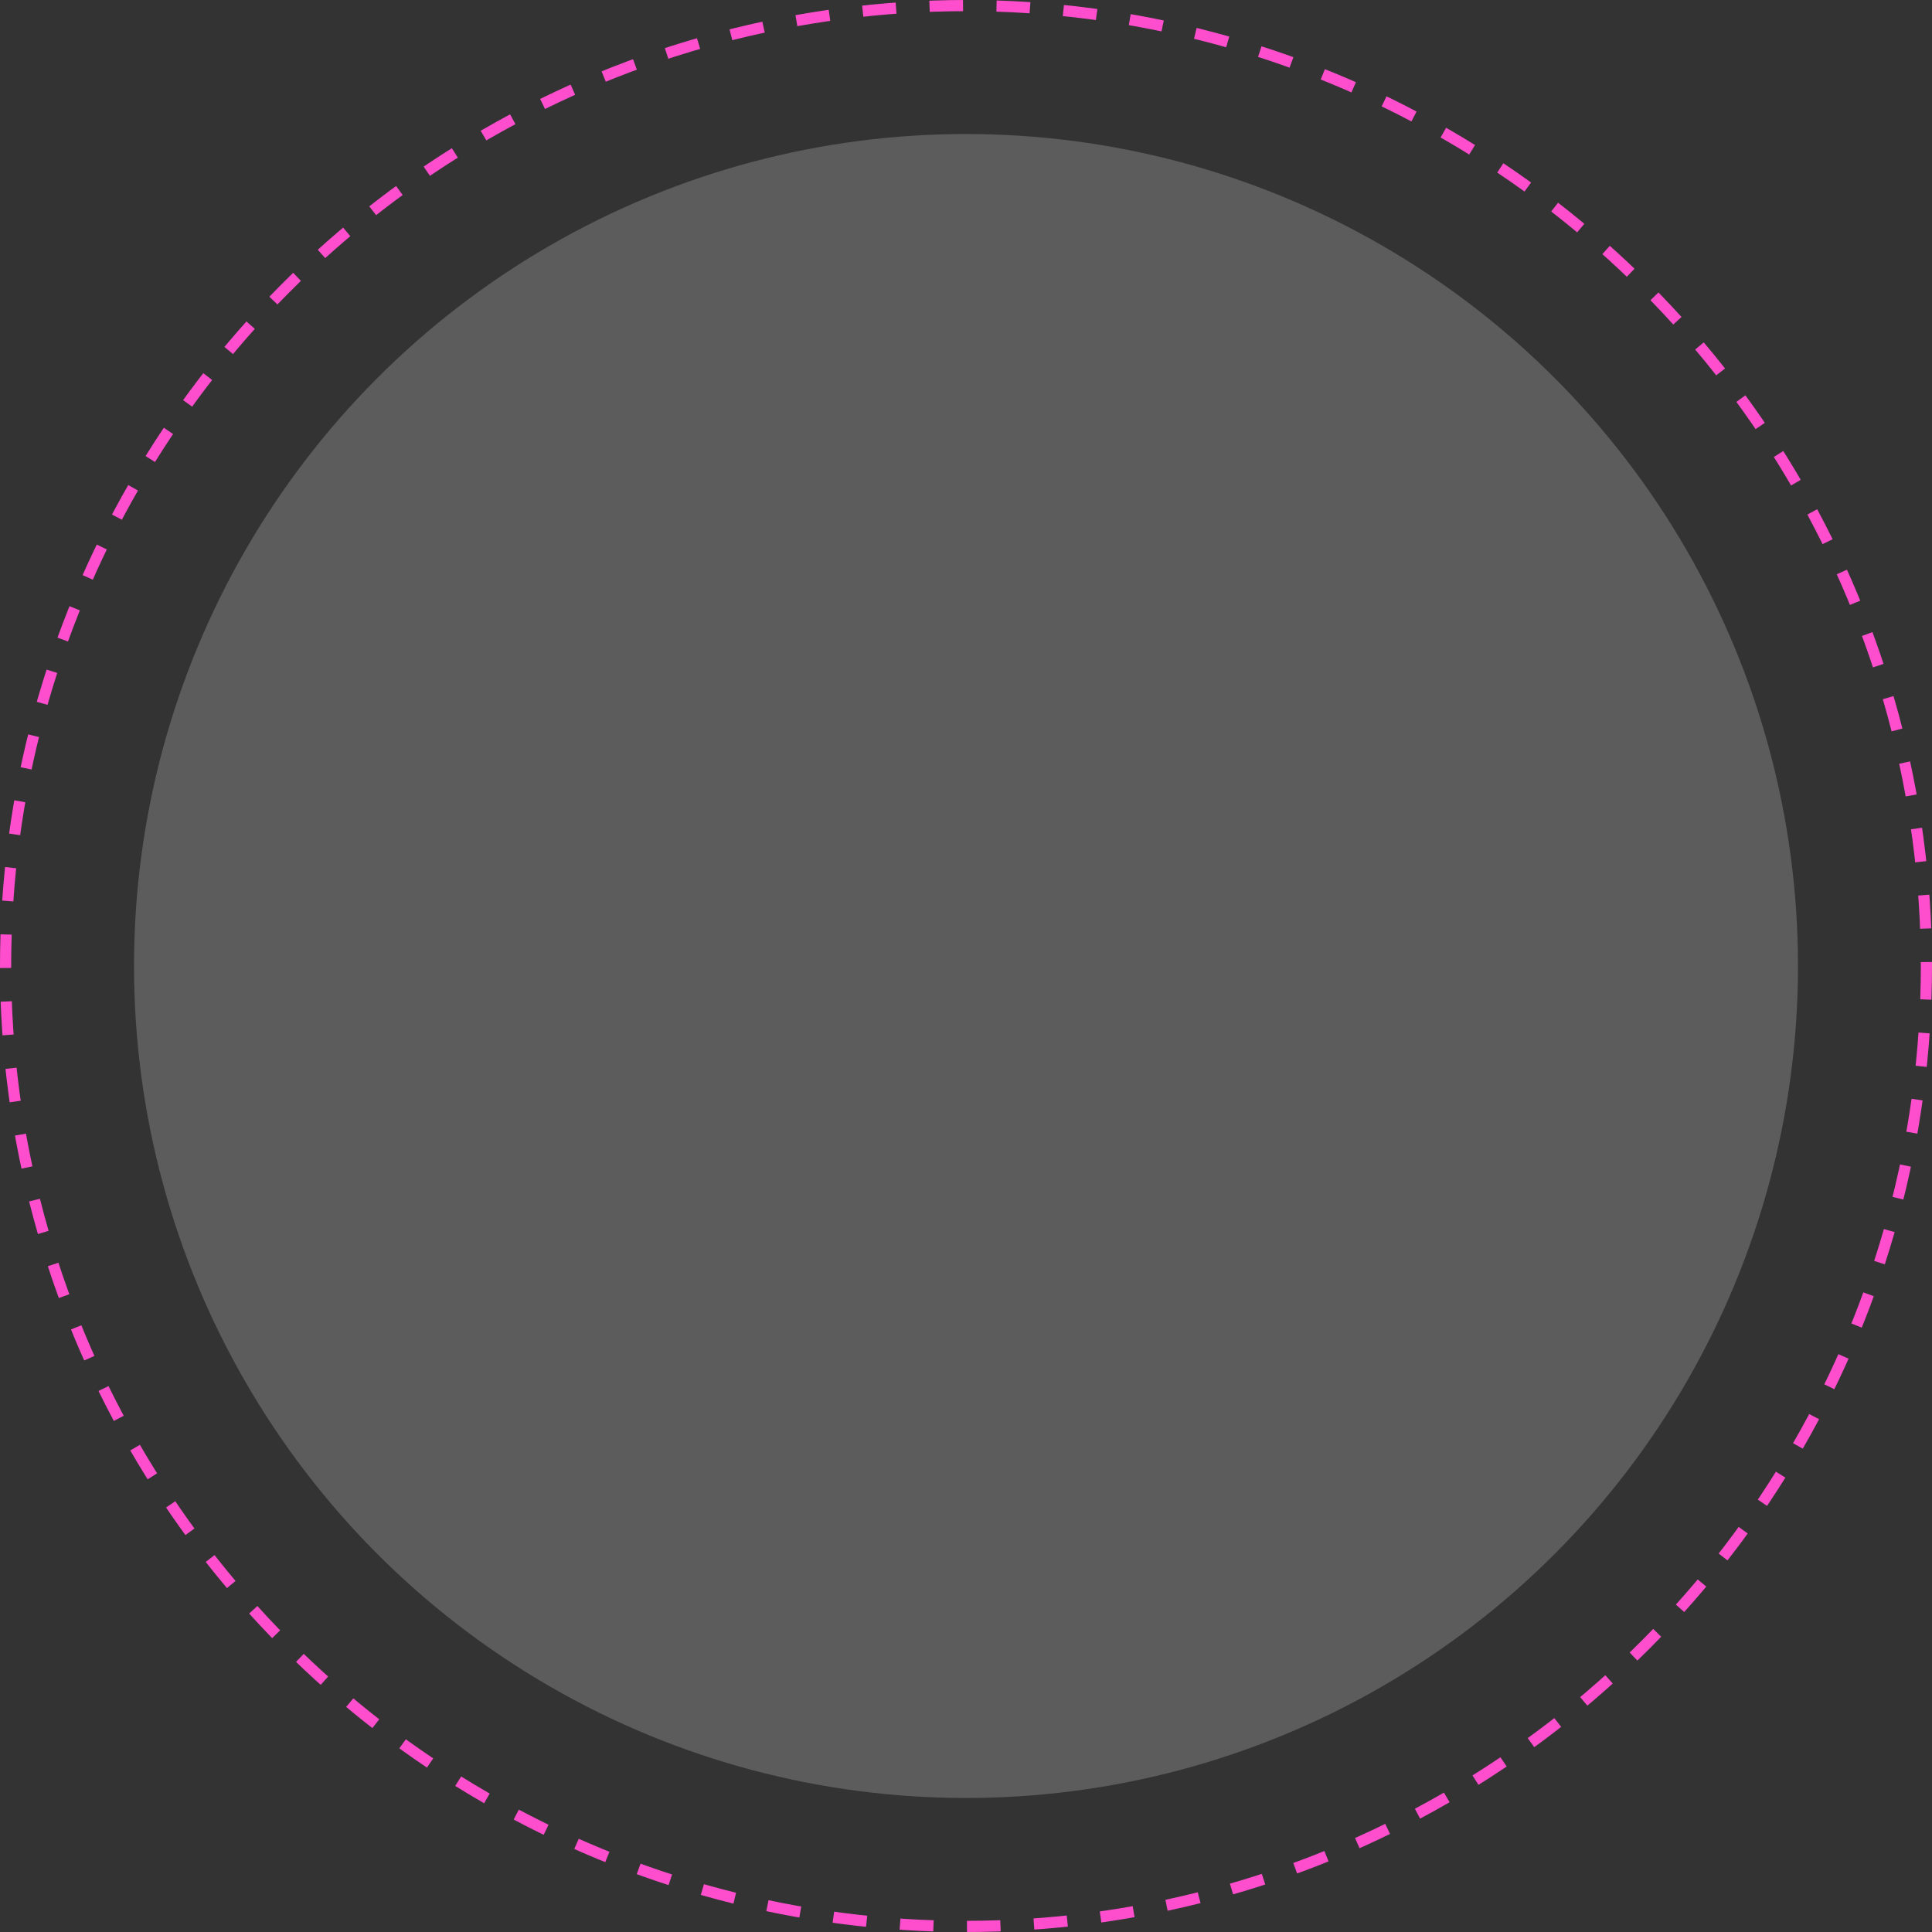 <svg width="173" height="173" viewBox="0 0 173 173" fill="none" xmlns="http://www.w3.org/2000/svg">
<rect x="0" y="0" width="173" height="173" fill="#333333" stroke="none"/>
<circle cx="86.5" cy="86.5" r="86" stroke="#FF4ECD" stroke-miterlimit="3.999" stroke-dasharray="3 3"/>
<circle cx="86.5" cy="86.5" r="74.5" fill="white" fill-opacity="0.2"/>
</svg>
